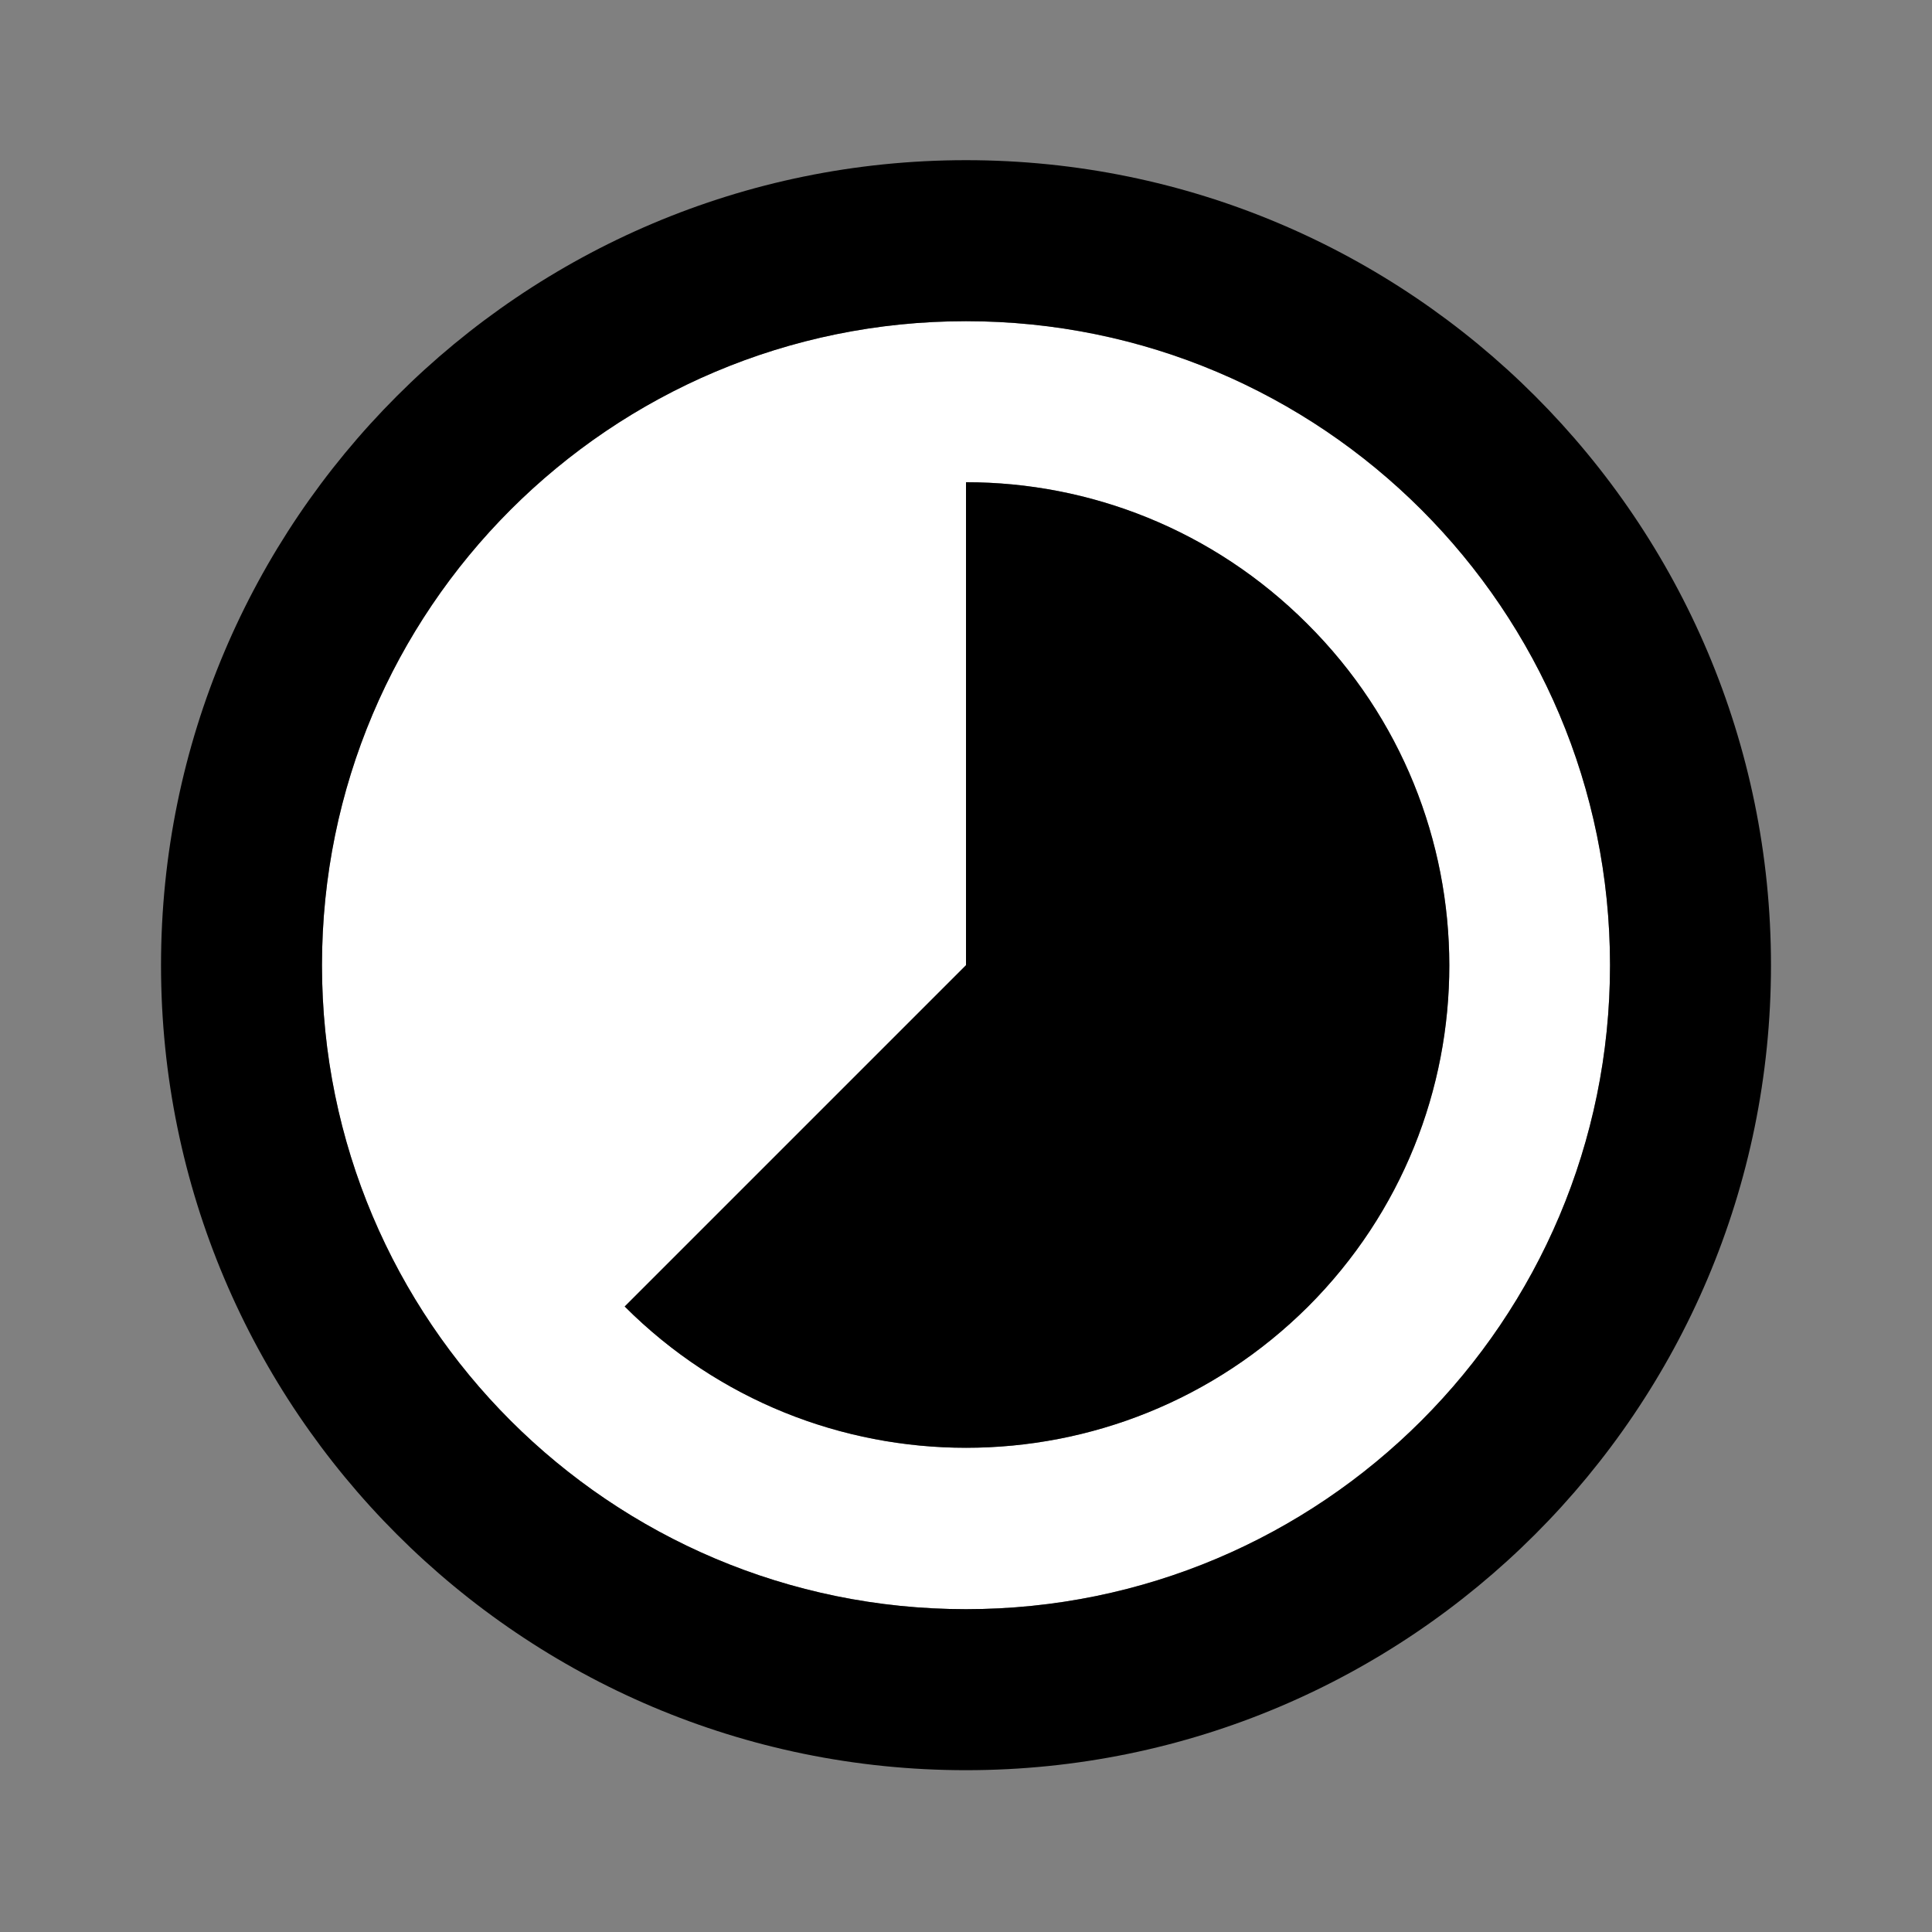 <svg width="32" height="32" viewBox="0 0 32 32" fill="none" xmlns="http://www.w3.org/2000/svg">
<rect x="0" y="0" width="32" height="32" fill="#808080" stroke="none"/>
<path d="M16 5.32C10.107 5.32 5.333 10.093 5.333 15.987C5.333 21.88 10.107 26.653 16 26.653C21.893 26.653 26.667 21.88 26.667 15.987C26.667 10.093 21.893 5.32 16 5.32ZM21.667 21.64C18.533 24.76 13.467 24.76 10.347 21.64L16 15.987V7.987C18.053 7.987 20.093 8.773 21.653 10.333C24.787 13.453 24.787 18.52 21.667 21.64Z" fill="white"/>
<path d="M21.653 10.333C20.093 8.773 18.053 7.987 16 7.987V15.987L10.347 21.64C13.467 24.76 18.533 24.76 21.667 21.64C24.787 18.52 24.787 13.453 21.653 10.333ZM16 2.653C8.64 2.653 2.667 8.627 2.667 15.987C2.667 23.347 8.64 29.32 16 29.32C23.36 29.32 29.333 23.347 29.333 15.987C29.333 8.627 23.36 2.653 16 2.653ZM16 26.653C10.107 26.653 5.333 21.88 5.333 15.987C5.333 10.093 10.107 5.32 16 5.32C21.893 5.32 26.667 10.093 26.667 15.987C26.667 21.88 21.893 26.653 16 26.653Z" fill="black"/>
</svg>
